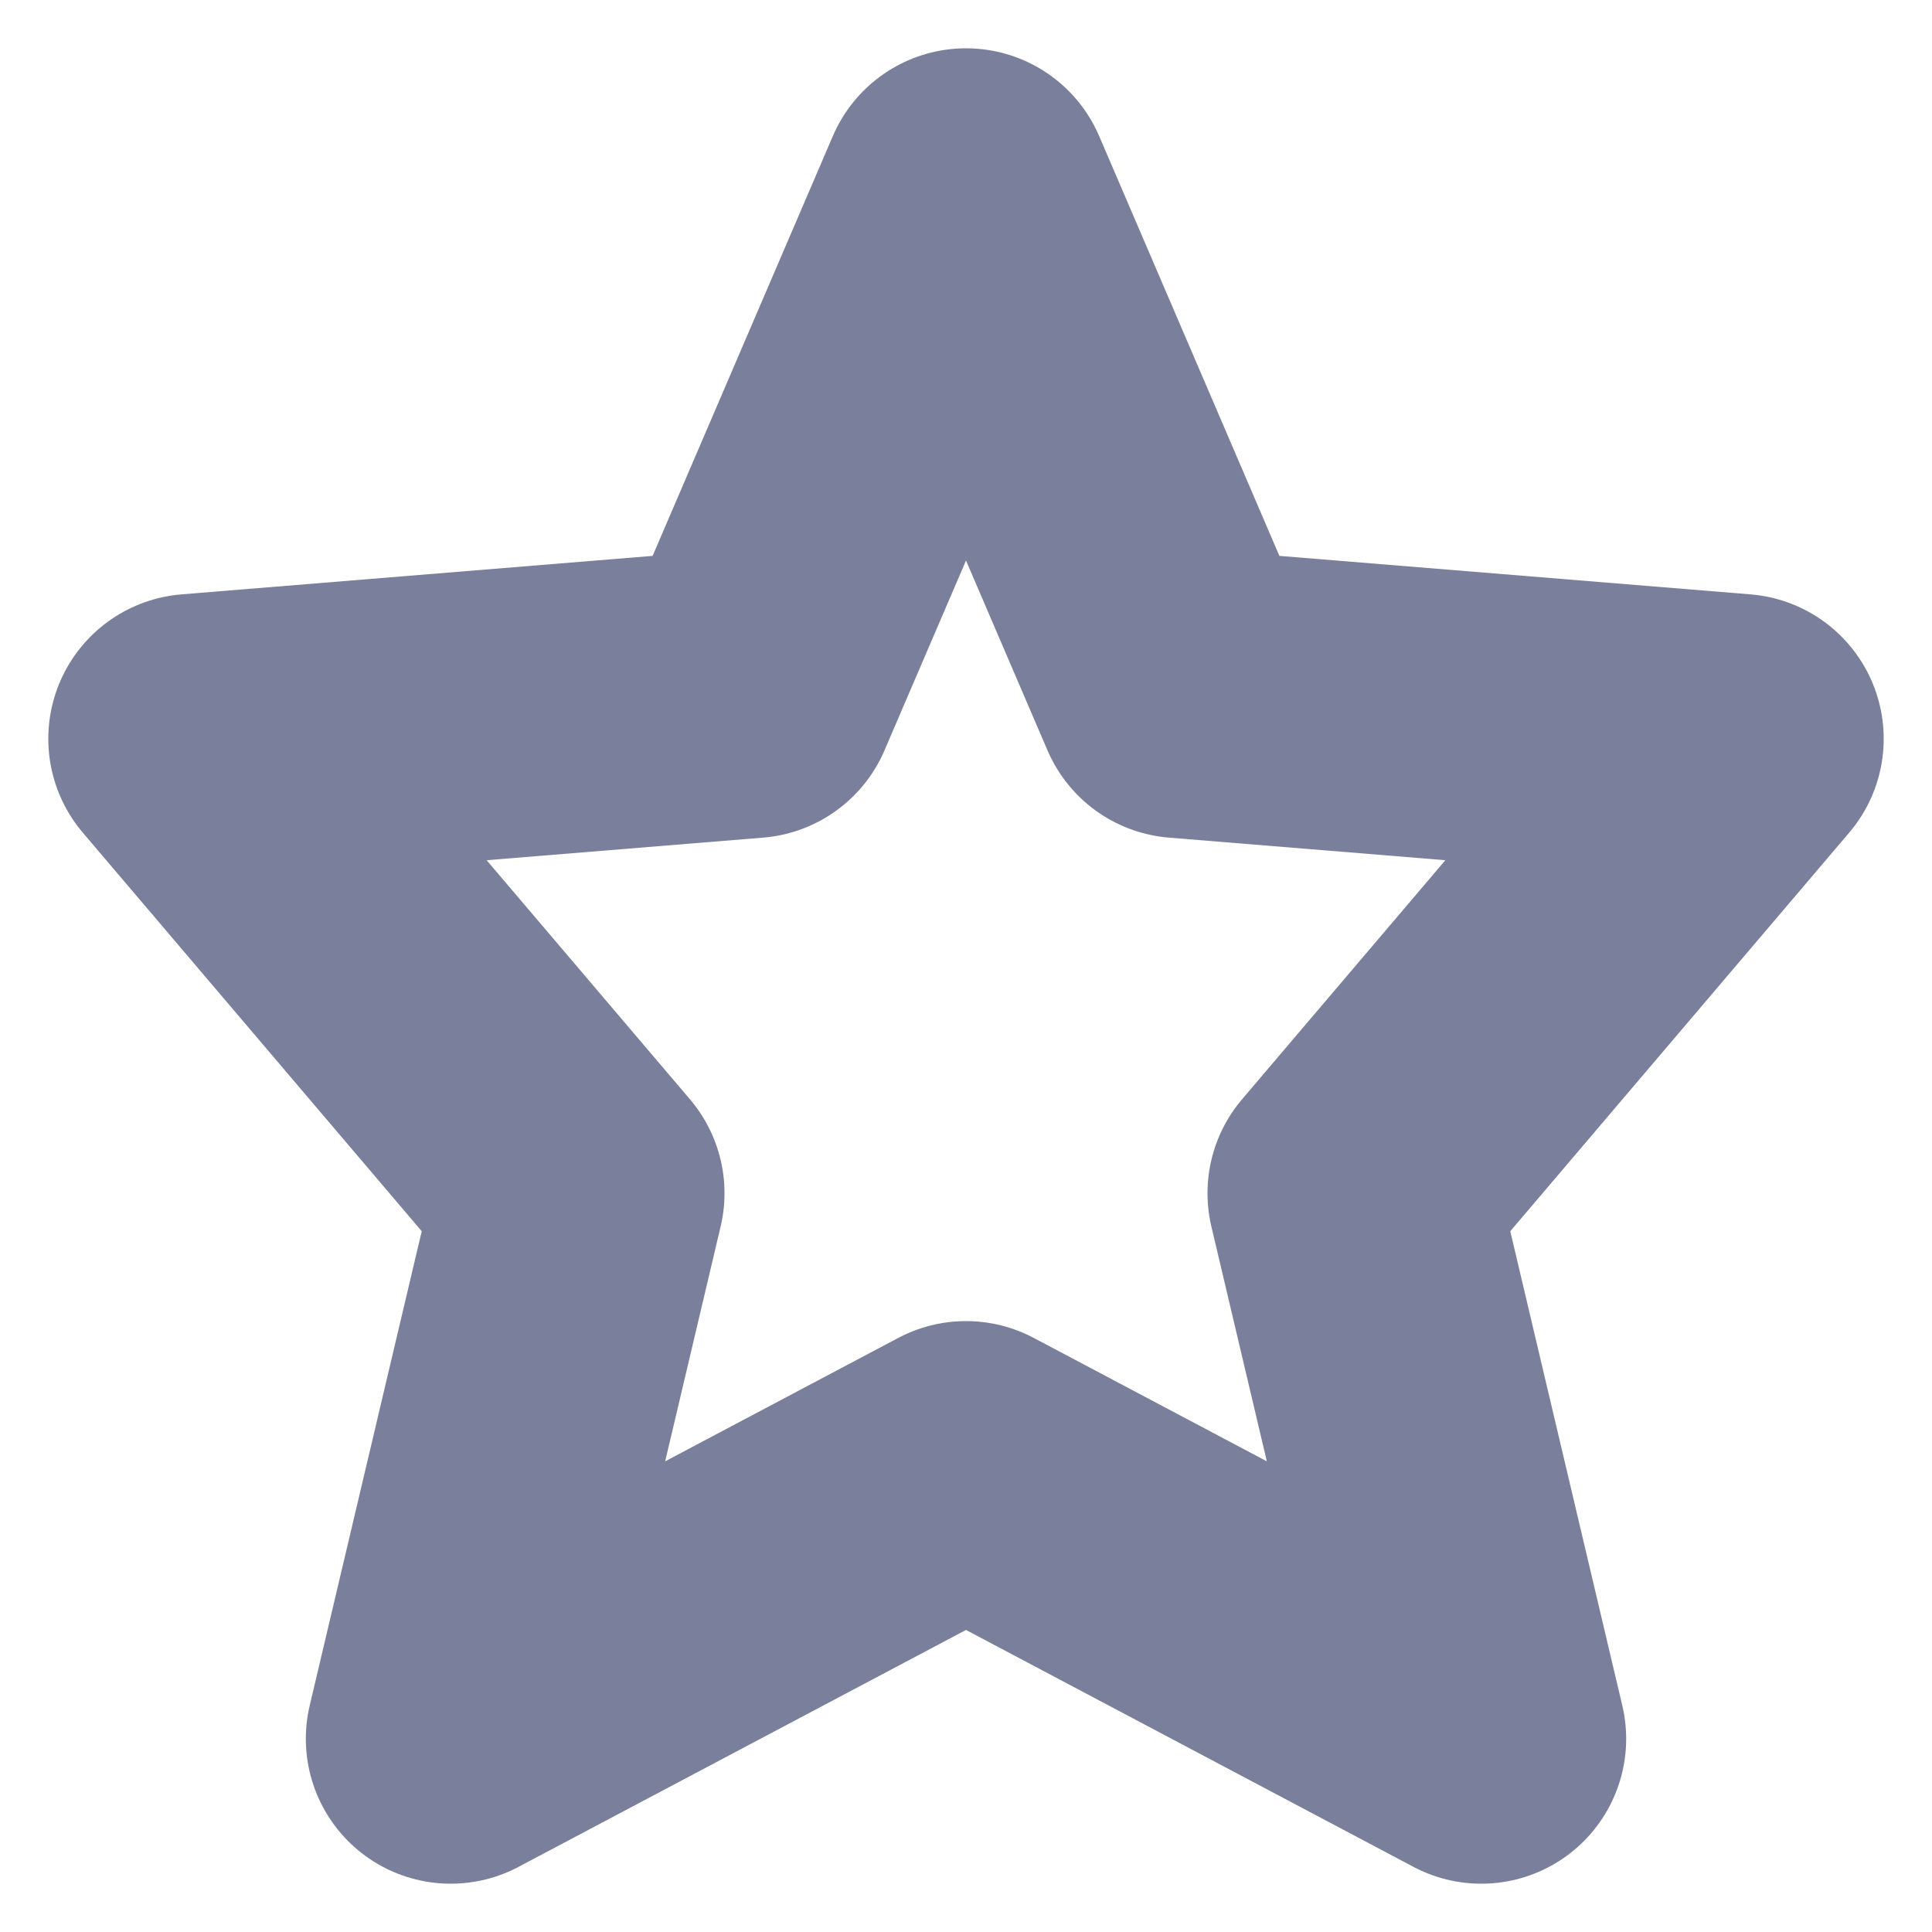 <svg width="10" height="10" viewBox="0 0 10 10" fill="none" xmlns="http://www.w3.org/2000/svg">
<path d="M5 7.588L2.333 9L3 6.176L1 3.824L3.889 3.588L5 1L6.111 3.588L9 3.824L7 6.176L7.667 9L5 7.588Z" stroke="#7A7F9C" stroke-width="1.5" stroke-linecap="round" stroke-linejoin="round"/>
</svg>

